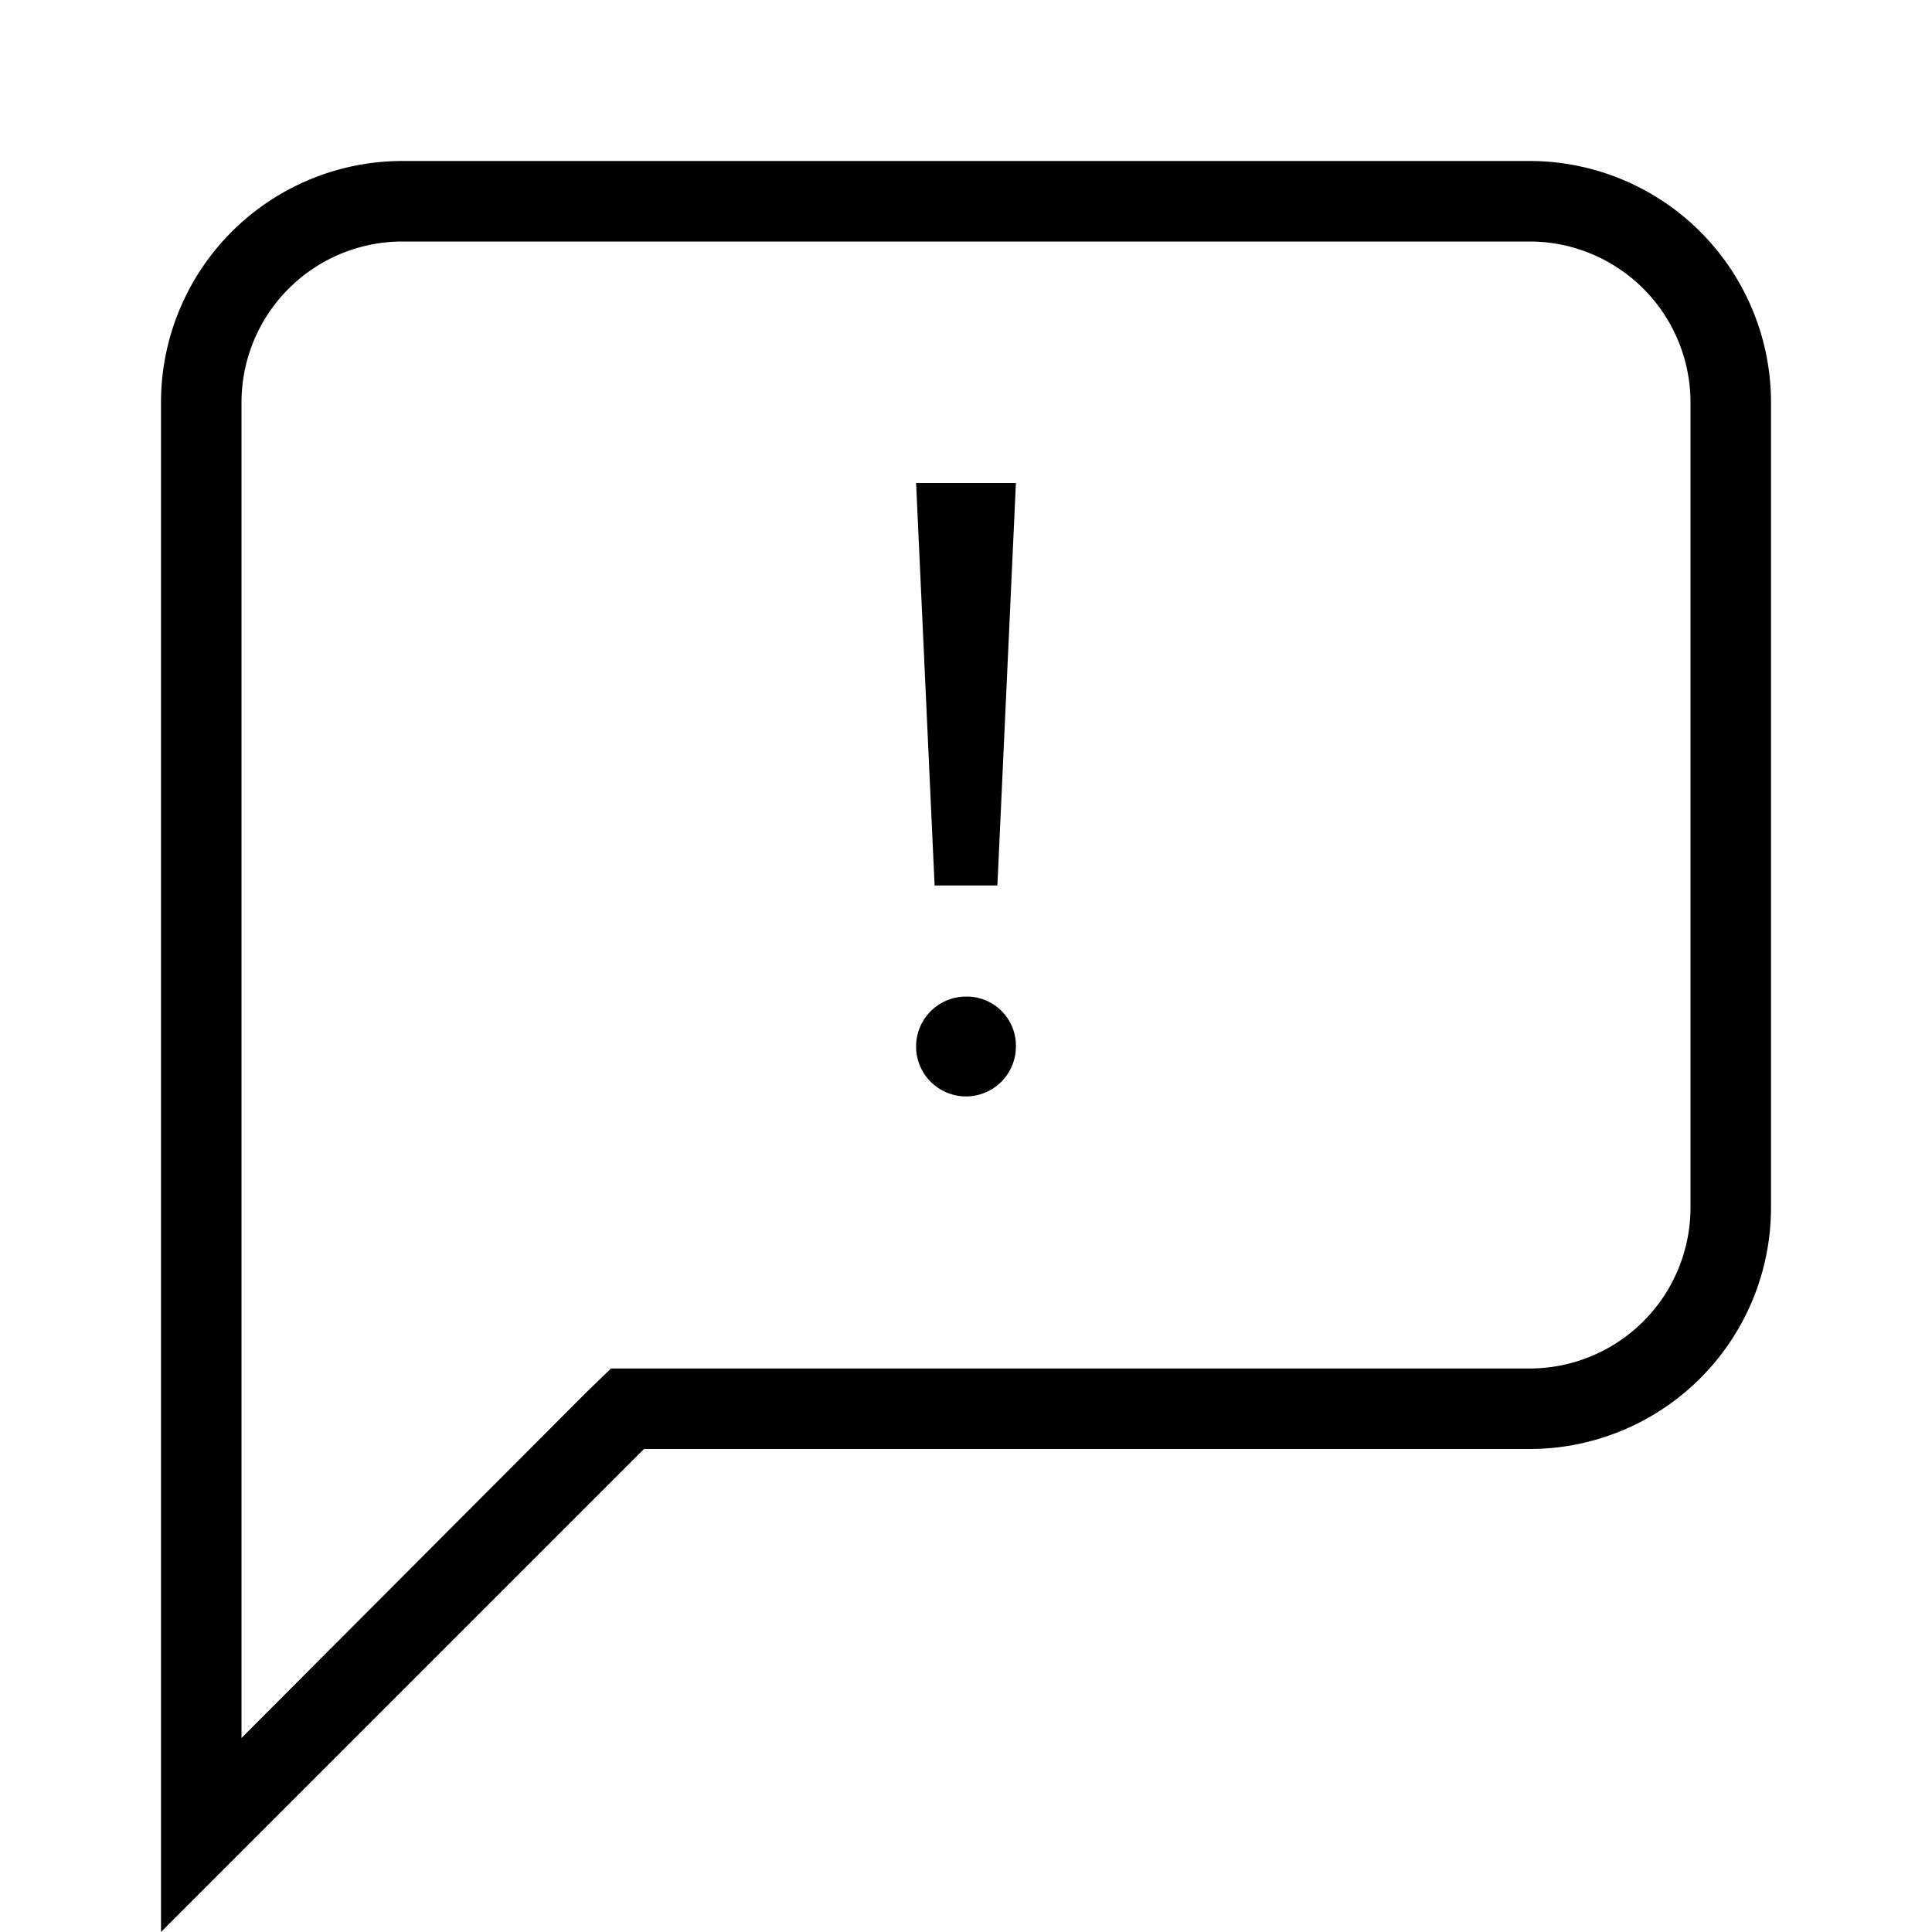 <svg id="Layer_1" data-name="Layer 1" xmlns="http://www.w3.org/2000/svg" viewBox="0 0 24 24"><title>iconoteka_message_failed_r_s</title><path d="M19,2H5A3,3,0,0,0,2,5V24l6-6H19a3,3,0,0,0,3-3V5A3,3,0,0,0,19,2Zm2,13a2,2,0,0,1-2,2H7.59l-.3.29L3,21.59V5A2,2,0,0,1,5,3H19a2,2,0,0,1,2,2Zm-9.39-4h.78l.23-5H11.38ZM12,12.38a.62.62,0,1,0,.62.62A.61.61,0,0,0,12,12.38Z"/></svg>